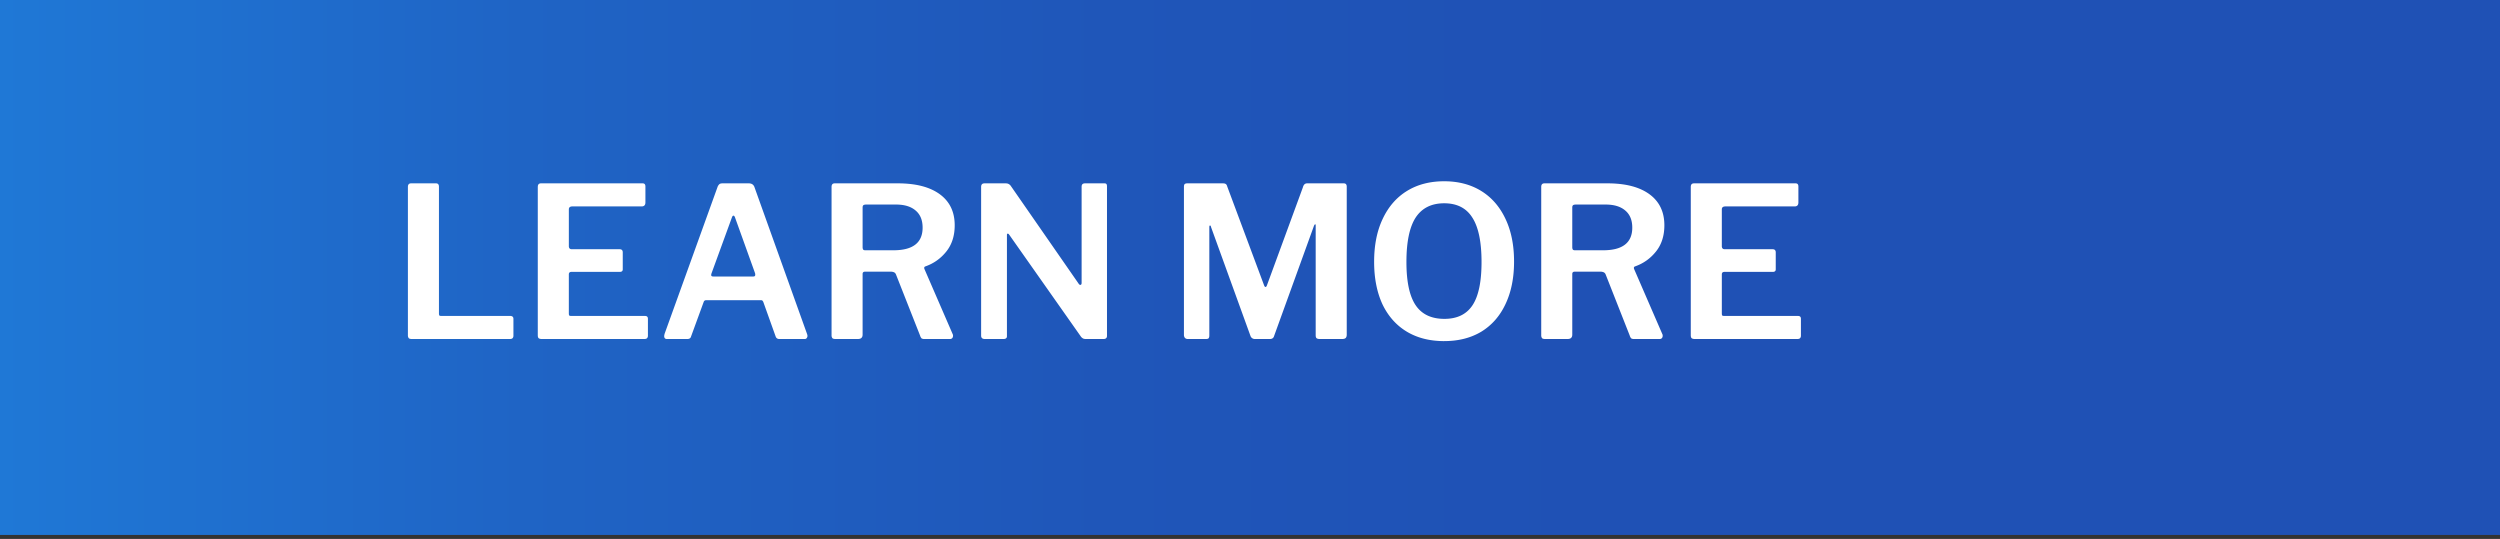 <svg xmlns="http://www.w3.org/2000/svg" width="167" height="36" fill="none" viewBox="0 0 167 36">
    <rect x="0" y="0" width="167" height="36" fill="#333333" stroke="none"/>
    <path fill="url(#a)" d="M167 0H0v35.734h167V0z"/>
    <path fill="#fff" d="M27.248 12.486c0-.159.07-.238.21-.238h1.668c.13 0 .196.074.196.224v8.464c0 .066.01.112.028.14a.23.23 0 0 0 .126.028h4.597c.15 0 .224.066.224.196v1.136a.241.241 0 0 1-.056.154c-.037.037-.098.056-.182.056h-6.544c-.103 0-.173-.019-.21-.056a.307.307 0 0 1-.057-.197v-9.907zm8.677 0c0-.159.07-.238.21-.238h6.796c.122 0 .183.07.183.21v1.065c0 .177-.085.266-.253.266h-4.624c-.159 0-.238.066-.238.196v2.453c0 .14.065.21.196.21h3.195c.14 0 .21.07.21.21v1.135c0 .112-.065.168-.196.168H38.18c-.122 0-.182.056-.182.169v2.606c0 .066.009.112.028.14a.23.23 0 0 0 .126.028h4.904c.085 0 .14.014.169.042.037.028.056.08.056.154v1.136a.241.241 0 0 1-.056.154c-.038.037-.099.056-.182.056H36.19c-.094 0-.164-.019-.21-.056-.038-.038-.056-.103-.056-.197v-9.907zm8.625 10.16c-.121 0-.182-.066-.182-.197 0-.027.01-.079.028-.154l3.532-9.795a.473.473 0 0 1 .126-.196c.046-.038.116-.056.21-.056h1.752c.205 0 .336.093.392.28l3.503 9.781a.444.444 0 0 1 .028.127.241.241 0 0 1-.056.154c-.028.037-.07.056-.126.056h-1.695c-.131 0-.215-.061-.253-.182l-.812-2.27a.301.301 0 0 0-.056-.099c-.02-.028-.056-.042-.113-.042h-3.657c-.084 0-.14.042-.168.126l-.841 2.299c-.028.112-.112.168-.252.168h-1.36zm5.774-4.176c.084 0 .126-.038.126-.112a.363.363 0 0 0-.014-.113l-1.345-3.741c-.028-.066-.061-.098-.098-.098-.038 0-.07.037-.099.112l-1.359 3.727a.444.444 0 0 0-.028.127c0 .065.047.098.14.098h2.677zm13.31 3.84a.23.23 0 0 1 .029.126.242.242 0 0 1-.056.154.209.209 0 0 1-.154.056h-1.71a.35.35 0 0 1-.182-.042.467.467 0 0 1-.098-.182L59.85 18.33a.267.267 0 0 0-.126-.14.586.586 0 0 0-.252-.043H57.79c-.112 0-.168.052-.168.155v4.05c0 .102-.028.177-.084.224-.047.046-.126.07-.238.07h-1.486c-.102 0-.173-.019-.21-.056a.307.307 0 0 1-.056-.197v-9.907c0-.159.07-.238.21-.238h4.218c1.205 0 2.14.243 2.803.728.663.486.995 1.177.995 2.074 0 .701-.187 1.285-.56 1.752-.374.467-.841.799-1.402.995-.075.028-.093.089-.056.182l1.878 4.33zm-3.951-5.592c1.299 0 1.948-.505 1.948-1.513 0-.505-.159-.888-.477-1.15-.308-.261-.742-.392-1.303-.392h-1.976c-.093 0-.159.014-.196.042-.037.028-.056.08-.056.154v2.649c0 .075.014.13.042.168.028.028.075.042.14.042h1.878zm14.096-4.47c.065 0 .108.014.126.042.028.028.042.08.042.154v9.992c0 .14-.08.21-.238.21h-1.163a.497.497 0 0 1-.182-.028.435.435 0 0 1-.154-.126l-4.793-6.811c-.038-.056-.075-.08-.112-.07-.028 0-.042.028-.042.084v6.769c0 .121-.08.182-.239.182h-1.233c-.168 0-.252-.075-.252-.224v-9.936c0-.159.075-.238.224-.238h1.402c.093 0 .163.014.21.042a.407.407 0 0 1 .154.14l4.512 6.502c.038.066.08.098.127.098.055 0 .084-.047.084-.14v-6.418c0-.15.074-.224.224-.224h1.303zm5.575 10.398a.265.265 0 0 1-.197-.07.318.318 0 0 1-.07-.21v-9.88c0-.084.014-.145.042-.182.038-.038.098-.056.182-.056h2.369c.093 0 .159.014.196.042.047.028.08.08.098.154l2.466 6.614c.029.075.061.112.099.112.037 0 .07-.042.098-.126l2.396-6.53c.047-.178.14-.266.28-.266h2.453c.13 0 .196.074.196.224v9.88c0 .102-.024.177-.07.224-.047.046-.126.07-.239.07h-1.499c-.093 0-.163-.019-.21-.056-.038-.038-.056-.103-.056-.197v-7.329c0-.056-.014-.084-.042-.084-.01 0-.033.033-.07.098l-2.663 7.358c-.037.14-.13.21-.28.21h-.995a.307.307 0 0 1-.308-.21l-2.635-7.274c-.01-.065-.033-.098-.07-.098-.028 0-.042.038-.042.113v7.245c0 .084-.019.144-.056.182-.028.028-.089.042-.182.042h-1.191zm17.118.14c-.962 0-1.793-.21-2.494-.63-.7-.421-1.243-1.028-1.626-1.822-.373-.804-.56-1.752-.56-2.845 0-1.112.191-2.07.574-2.873.383-.813.925-1.434 1.626-1.864.7-.43 1.527-.644 2.48-.644.944 0 1.766.214 2.467.644.7.43 1.242 1.051 1.625 1.864.383.803.575 1.756.575 2.859 0 1.093-.192 2.041-.575 2.845-.373.794-.91 1.405-1.611 1.835-.7.42-1.528.63-2.48.63zm.014-1.486c.85 0 1.477-.303 1.878-.91.402-.608.603-1.57.603-2.887 0-1.346-.206-2.336-.617-2.971-.401-.635-1.027-.953-1.878-.953-.85 0-1.485.318-1.905.953-.411.635-.617 1.625-.617 2.97 0 1.318.206 2.28.617 2.888.41.607 1.05.91 1.92.91zm14.554 1.01c.019.027.028.07.028.126a.243.243 0 0 1-.056.154.21.21 0 0 1-.154.056h-1.71a.35.35 0 0 1-.182-.042.46.46 0 0 1-.098-.182l-1.612-4.092a.267.267 0 0 0-.126-.14.585.585 0 0 0-.252-.043h-1.682c-.112 0-.168.052-.168.155v4.05c0 .102-.028.177-.084.224-.047.046-.126.07-.238.07h-1.486c-.102 0-.173-.019-.21-.056a.309.309 0 0 1-.056-.197v-9.907c0-.159.07-.238.21-.238h4.218c1.205 0 2.14.243 2.803.728.663.486.995 1.177.995 2.074 0 .701-.187 1.285-.561 1.752-.373.467-.84.799-1.401.995-.075.028-.093.089-.056.182l1.878 4.33zm-3.952-5.592c1.299 0 1.948-.505 1.948-1.513 0-.505-.159-.888-.477-1.15-.308-.261-.742-.392-1.303-.392h-1.976c-.093 0-.159.014-.196.042-.037.028-.056.08-.056.154v2.649c0 .075.014.13.042.168.028.028.075.042.14.042h1.878zm5.856-4.232c0-.159.07-.238.21-.238h6.797c.121 0 .182.07.182.21v1.065c0 .177-.084.266-.252.266h-4.625c-.158 0-.238.066-.238.196v2.453c0 .14.066.21.196.21h3.195c.141 0 .211.07.211.21v1.135c0 .112-.066.168-.197.168H115.2c-.121 0-.182.056-.182.169v2.606c0 .066.01.112.028.14.028.019.07.028.126.028h4.905c.084 0 .14.014.168.042.038.028.056.08.056.154v1.136a.238.238 0 0 1-.056.154c-.037.037-.098.056-.182.056h-6.853c-.093 0-.163-.019-.21-.056-.037-.038-.056-.103-.056-.197v-9.907z"/>
    <defs>
        <linearGradient id="a" x1="167" x2="0" y1="17.867" y2="17.867" gradientUnits="userSpaceOnUse">
            <stop offset=".364" stop-color="#1F51B5"/>
            <stop offset=".558" stop-color="#1F56B9"/>
            <stop offset=".791" stop-color="#1F64C5"/>
            <stop offset="1" stop-color="#1F78D6"/>
        </linearGradient>
    </defs>
</svg>
